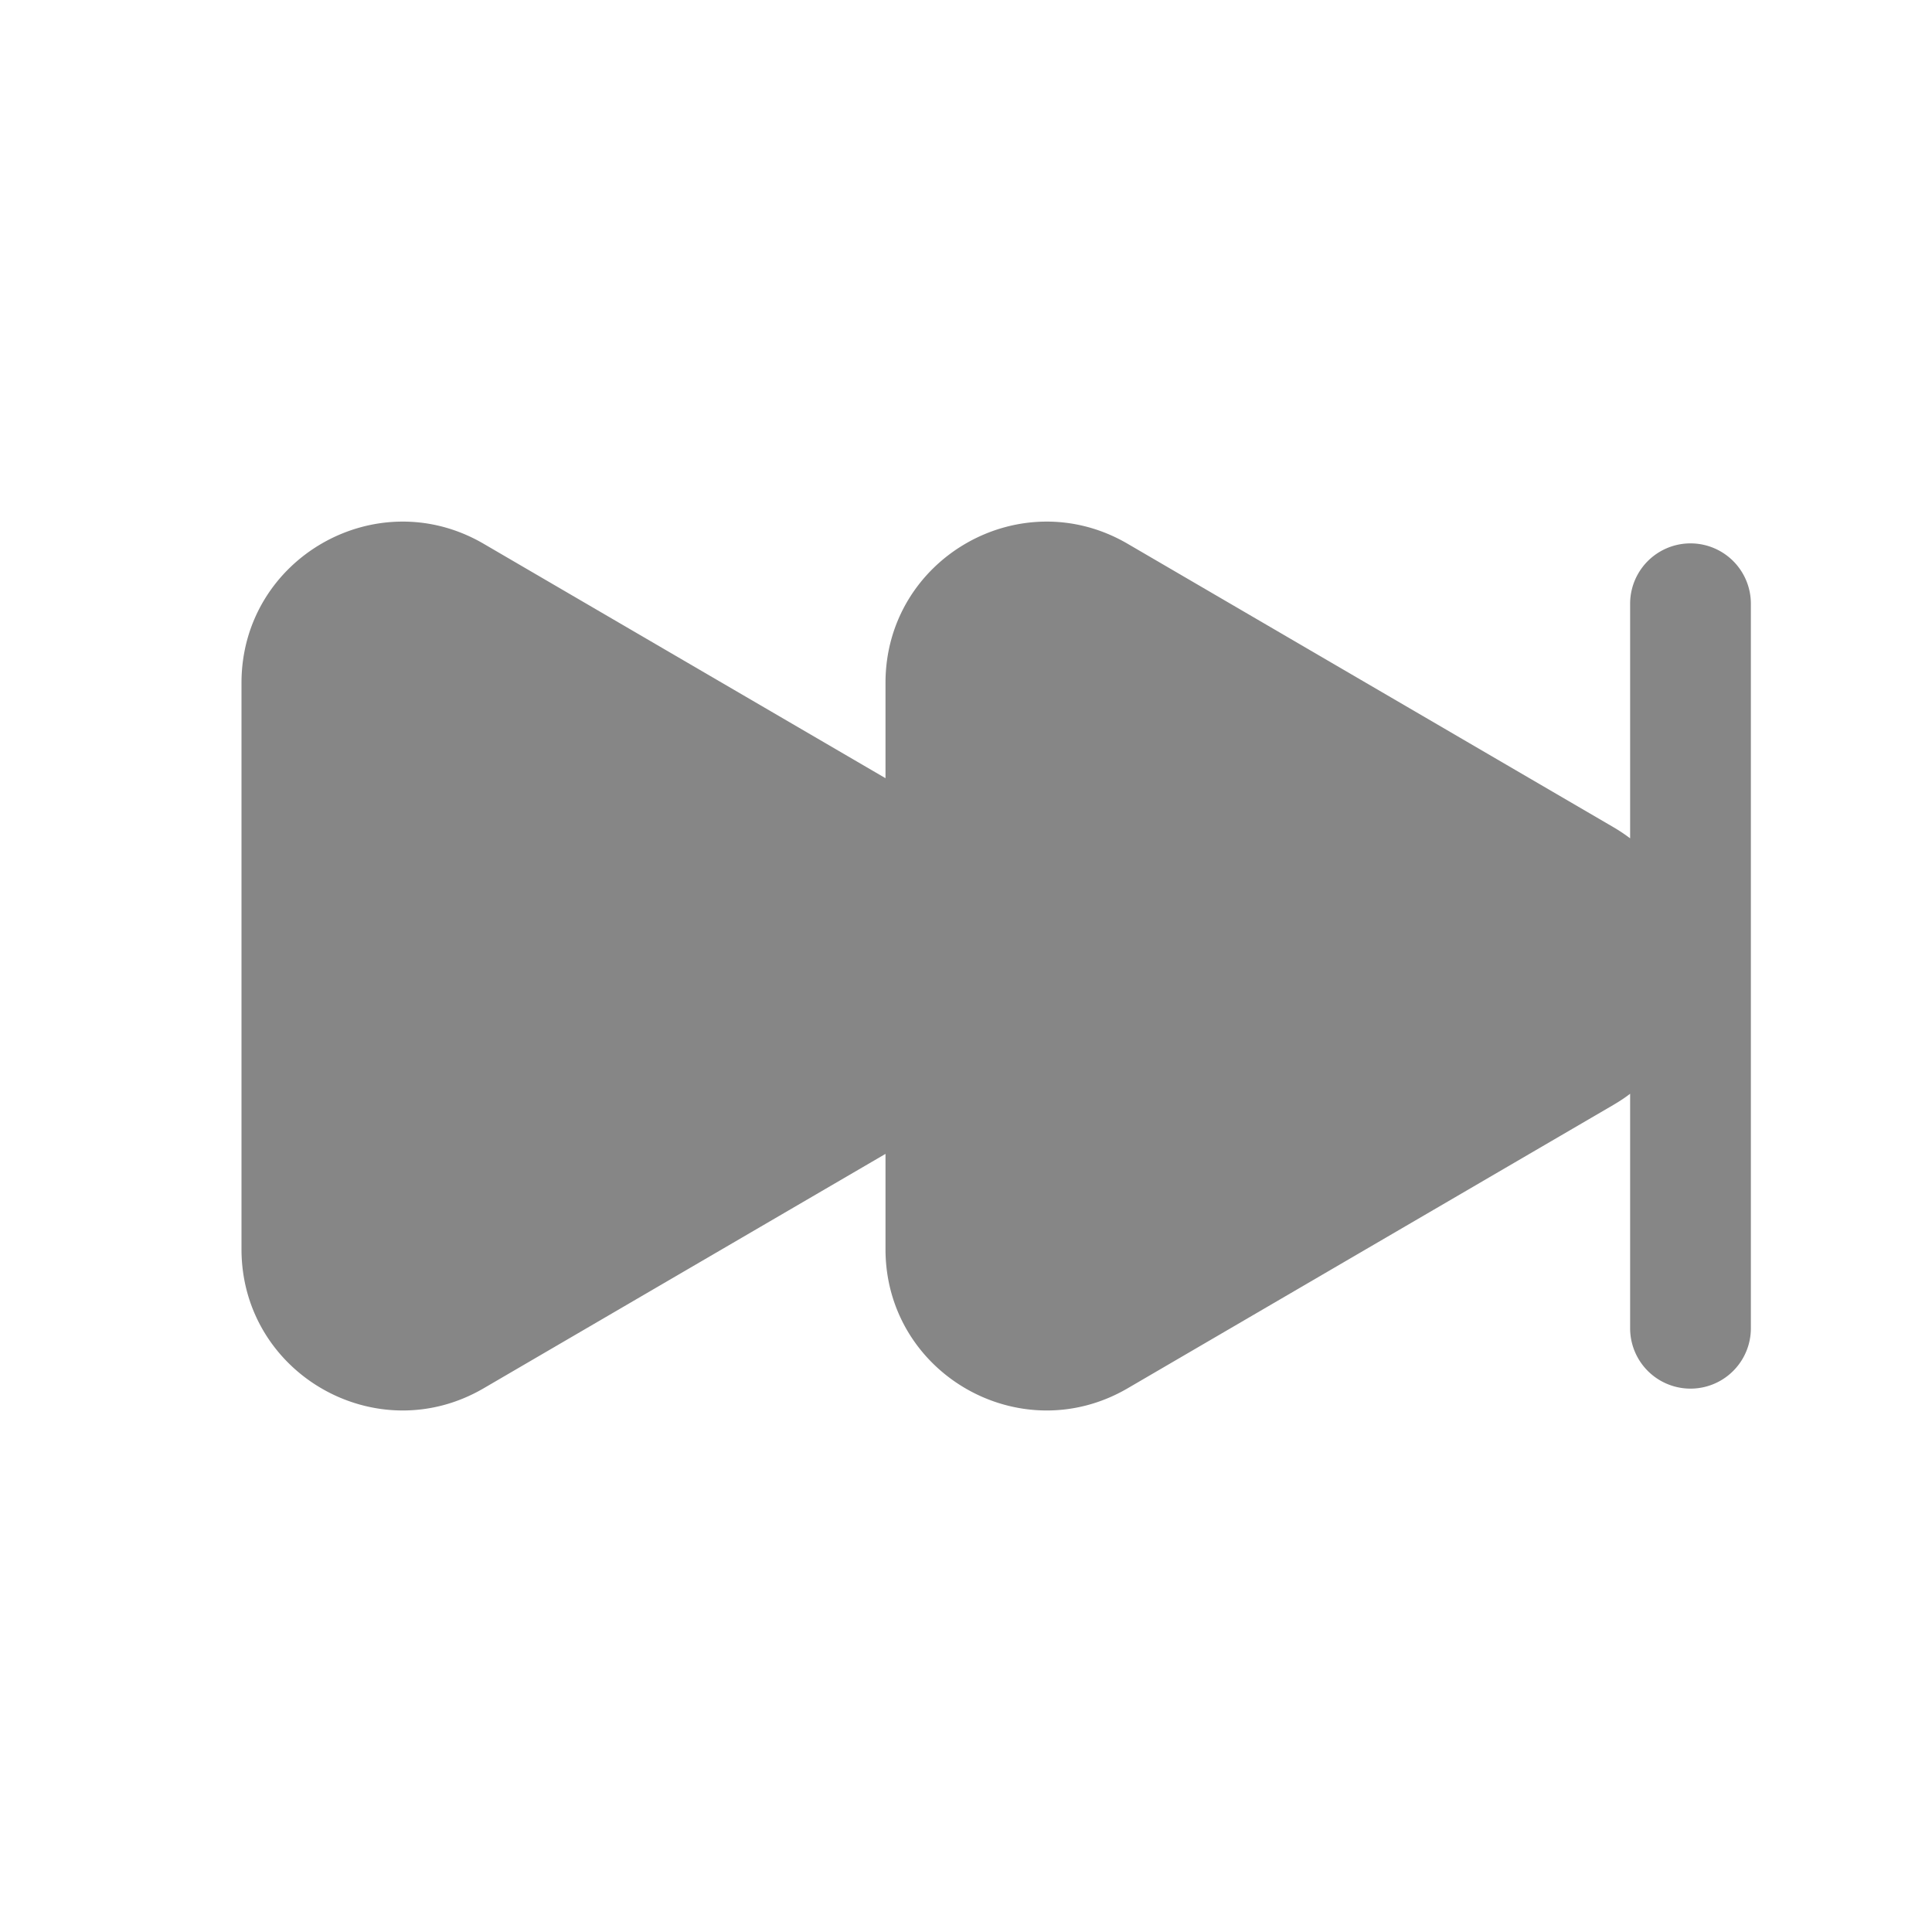 <svg width="24" height="24" fill="none" xmlns="http://www.w3.org/2000/svg">
    <path d="m14.008 17.246 6.03-3.518c.075-.044.146-.09.212-.141V16.5a.75.75 0 0 0 1.5 0v-9a.75.75 0 0 0-1.5 0v2.914a2.075 2.075 0 0 0-.212-.141l-6.03-3.518C12.674 5.977 11 6.939 11 8.483v1.184L6.008 6.755C4.674 5.977 3 6.939 3 8.483v7.035c0 1.544 1.674 2.506 3.008 1.728L11 14.334v1.184c0 1.544 1.674 2.506 3.008 1.728Z" fill="#868686"/>
</svg>
